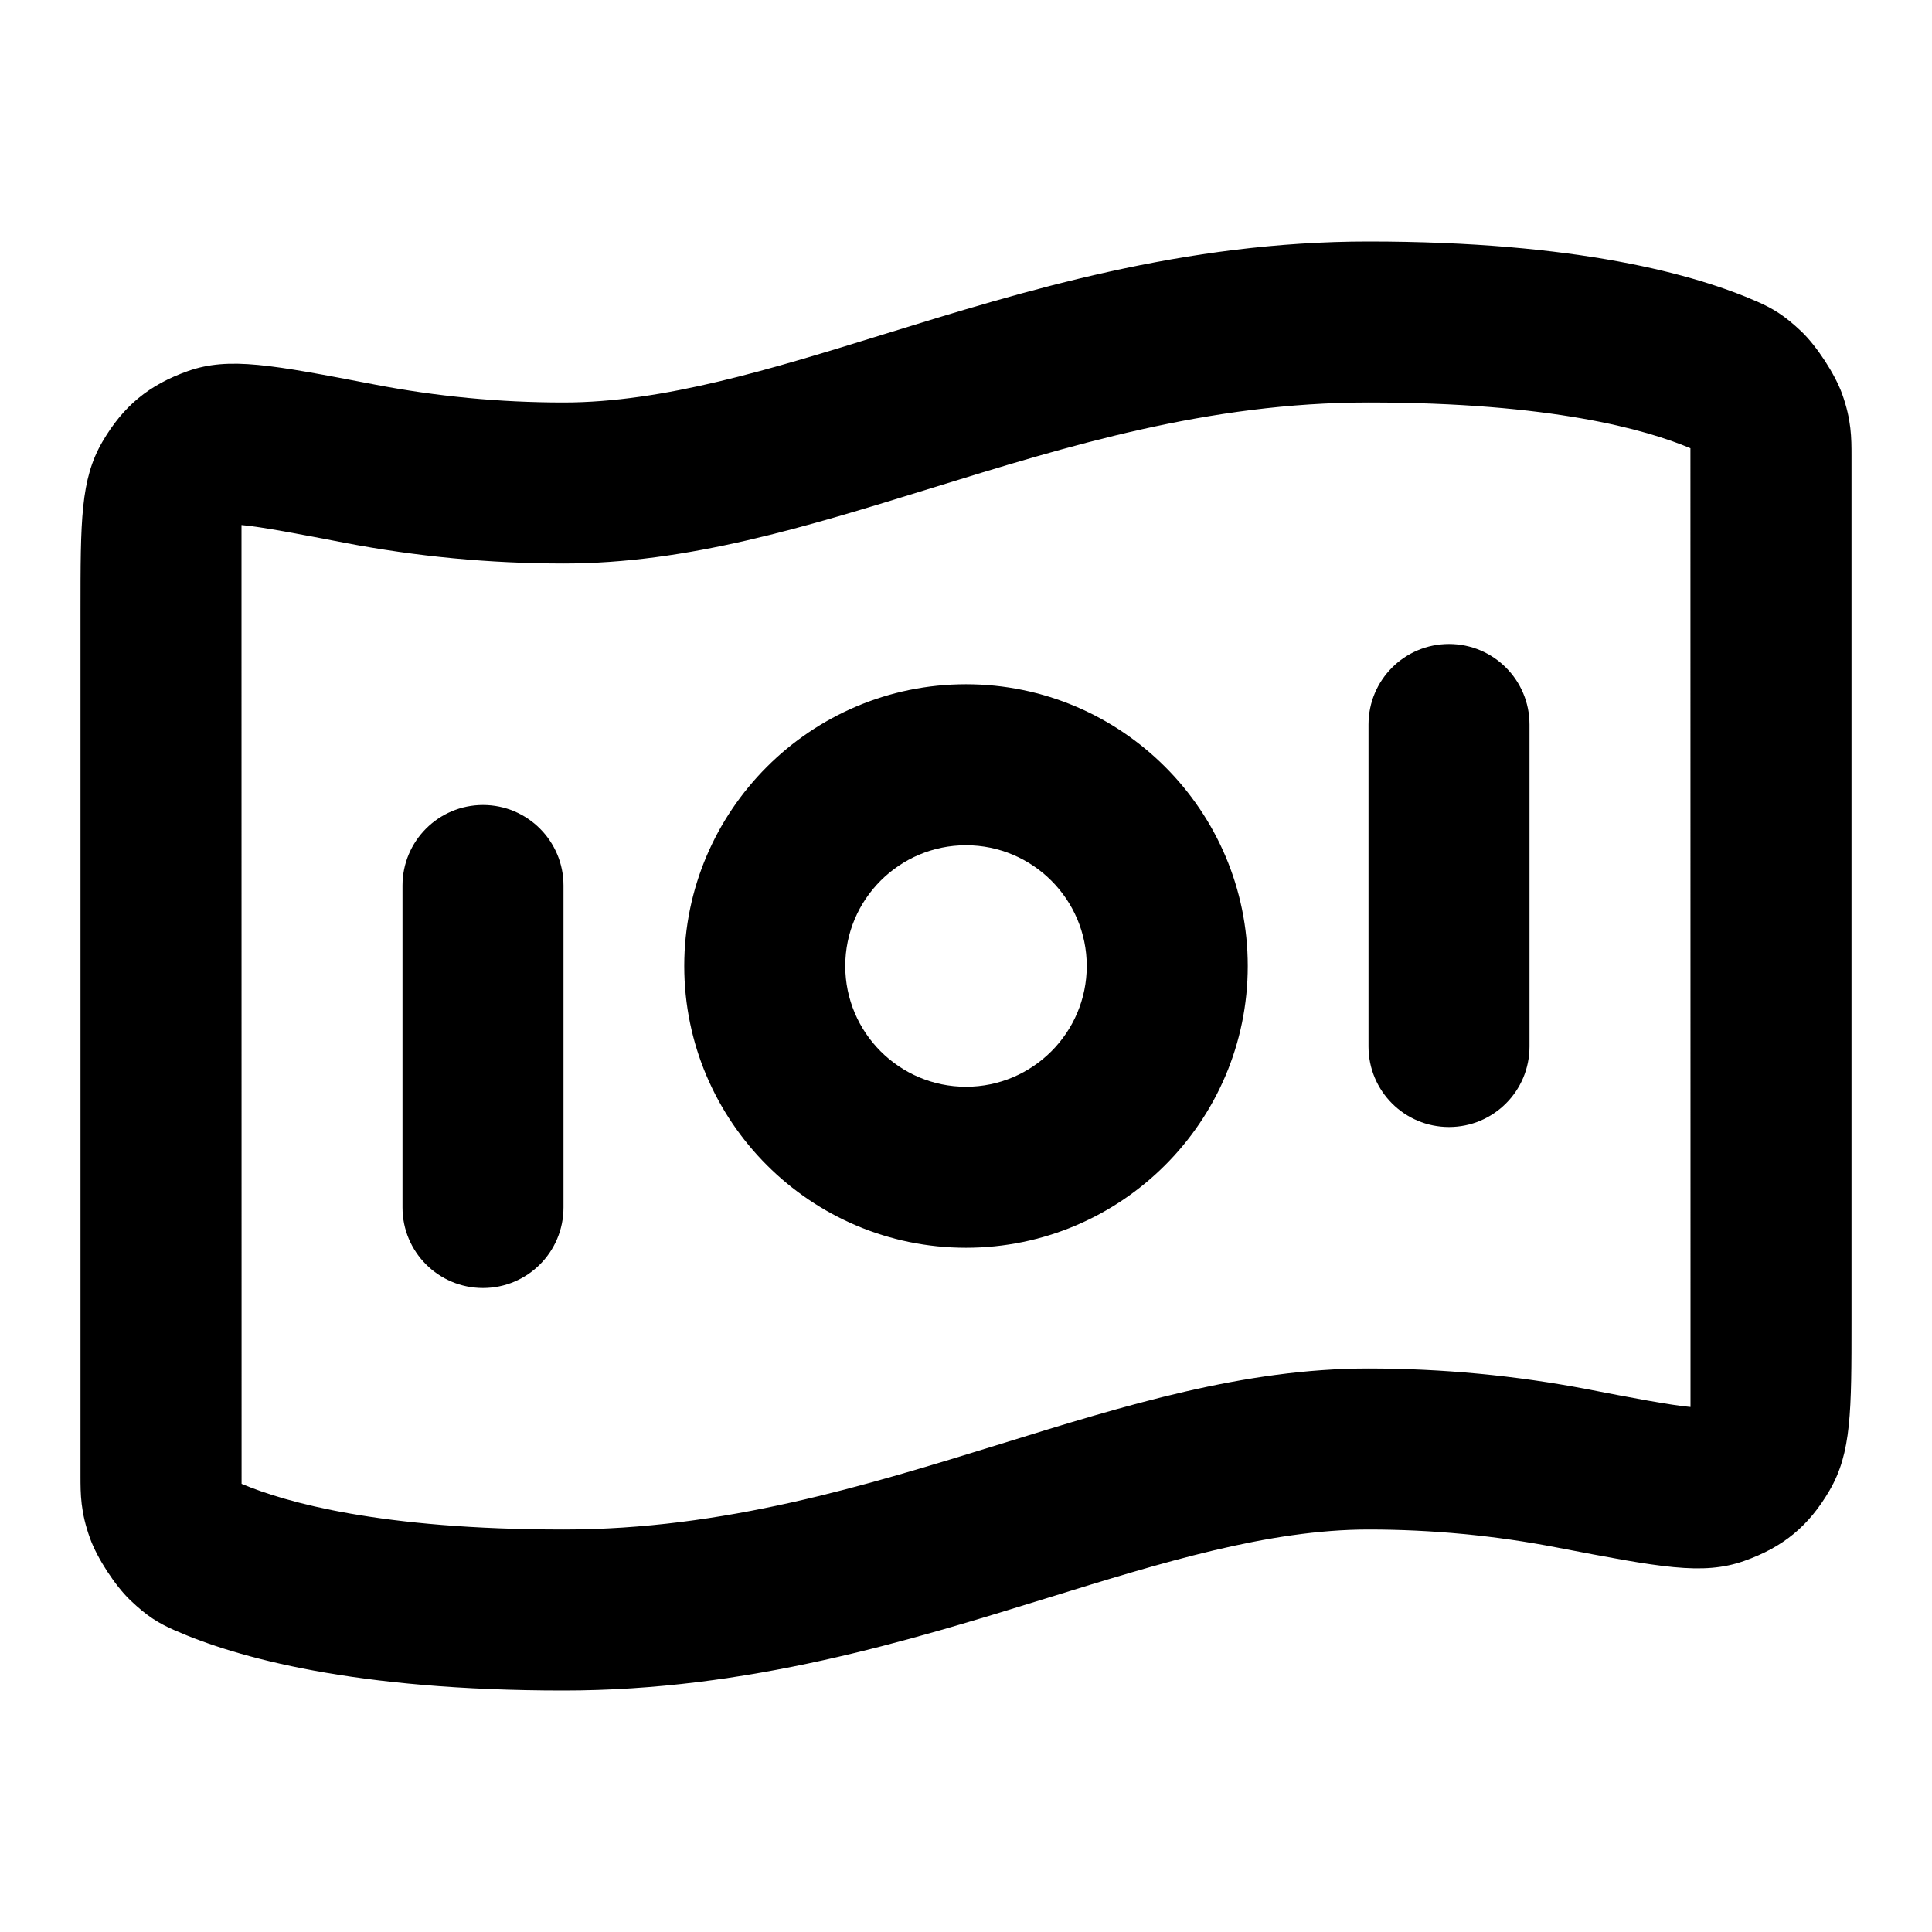 <?xml version="1.0" encoding="iso-8859-1"?>
<!-- Generator: Adobe Illustrator 27.4.0, SVG Export Plug-In . SVG Version: 6.00 Build 0)  -->
<svg version="1.1" id="Layer_1" xmlns="http://www.w3.org/2000/svg" xmlns:xlink="http://www.w3.org/1999/xlink" x="0px" y="0px"
	 viewBox="0 0 24 24" style="enable-background:new 0 0 24 24;" xml:space="preserve">
<g>
	<path d="M7,21c-2.588,0-4.058-0.407-4.835-0.75c-0.192-0.085-0.335-0.169-0.547-0.372c-0.187-0.179-0.411-0.522-0.499-0.767
		C1,18.783,1,18.557,1,18.337V7.589c0-1.122,0-1.634,0.272-2.101C1.532,5.043,1.85,4.781,2.336,4.609
		C2.846,4.43,3.374,4.531,4.65,4.776C5.423,4.925,6.211,5,7,5c1.241,0,2.572-0.412,3.981-0.848C12.727,3.612,14.705,3,17,3
		c2.591,0,4.06,0.408,4.836,0.75c0.187,0.083,0.329,0.166,0.543,0.369c0.191,0.183,0.416,0.529,0.504,0.773
		C23,5.217,23,5.443,23,5.663v10.749c0,1.122,0,1.635-0.273,2.103c-0.257,0.441-0.574,0.704-1.062,0.876
		c-0.514,0.181-1.044,0.078-2.322-0.167C18.577,19.075,17.788,19,17,19c-1.241,0-2.572,0.412-3.981,0.848
		C11.273,20.388,9.295,21,7,21z M3.009,18.436C3.55,18.662,4.727,19,7,19c1.992,0,3.739-0.54,5.428-1.062
		C13.985,17.455,15.456,17,17,17c0.915,0,1.831,0.087,2.721,0.258c0.51,0.099,1.035,0.199,1.279,0.22c0-0.126,0-0.604,0-1.066
		L20.999,5.568c-0.001,0-0.003-0.001-0.005-0.002C20.451,5.338,19.276,5,17,5c-1.992,0-3.738,0.541-5.428,1.063
		C10.015,6.545,8.543,7,7,7C6.085,7,5.169,6.913,4.279,6.742C3.744,6.639,3.238,6.542,3,6.522c0,0.125,0,0.603,0,1.066l0.001,10.844
		c0,0,0,0,0,0C3.002,18.432,3.005,18.433,3.009,18.436z M21.098,17.48L21.098,17.48L21.098,17.48z M21.052,5.591h0.011H21.052z
		 M6,16c-0.552,0-1-0.447-1-1v-4c0-0.552,0.448-1,1-1s1,0.448,1,1v4C7,15.553,6.552,16,6,16z M12,15.5c-1.93,0-3.5-1.57-3.5-3.5
		s1.57-3.5,3.5-3.5s3.5,1.57,3.5,3.5S13.93,15.5,12,15.5z M12,10.5c-0.827,0-1.5,0.673-1.5,1.5s0.673,1.5,1.5,1.5s1.5-0.673,1.5-1.5
		S12.827,10.5,12,10.5z M18,14c-0.553,0-1-0.447-1-1V9c0-0.552,0.447-1,1-1s1,0.448,1,1v4C19,13.553,18.553,14,18,14z"/>
</g>
</svg>
